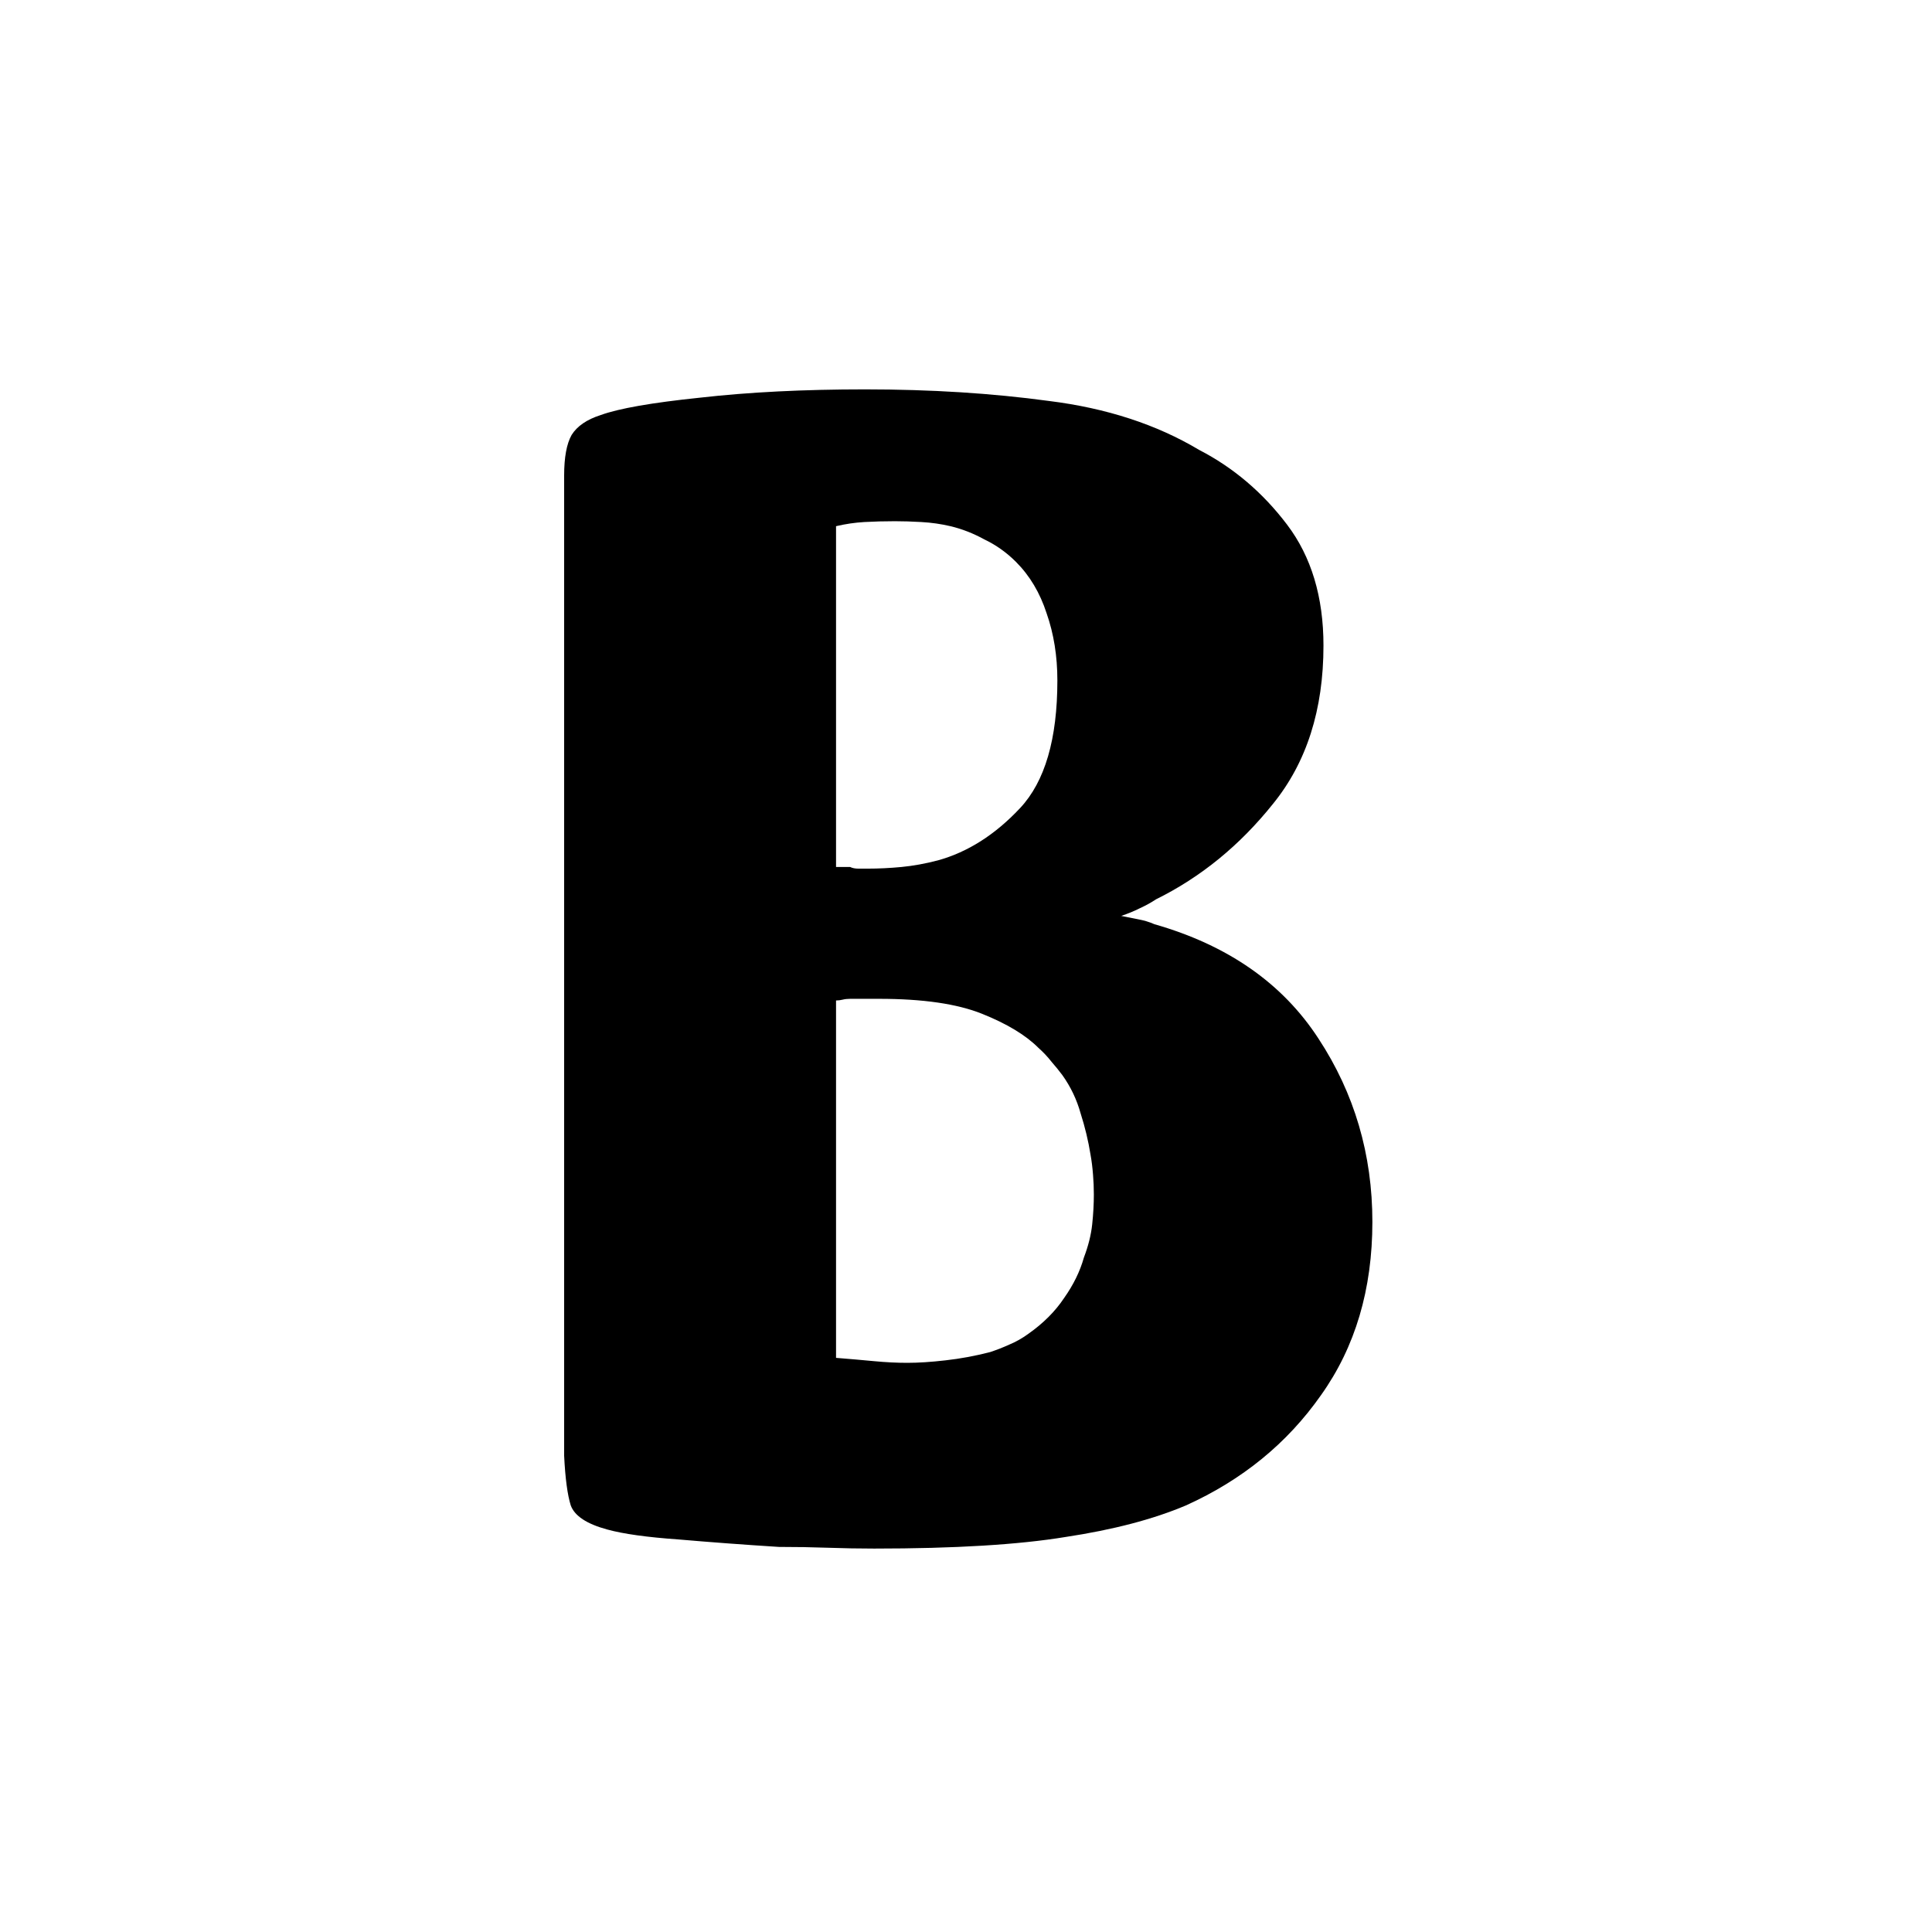 <?xml version="1.0" ?>
<svg xmlns="http://www.w3.org/2000/svg" version="1.1" width="600" height="600">
  <defs/>
  <g>
    <path stroke-width="0" fill="rgb(0, 0, 0)" opacity="1.0" d="M 175.199 452.082 C 175.199 350.622 175.199 249.163 175.199 147.704 C 175.199 142.039 175.972 137.833 177.516 135.086 C 179.233 132.339 182.236 130.279 186.527 128.906 C 192.191 126.845 202.488 125.043 217.42 123.498 C 232.523 121.781 249.6 120.923 268.651 120.923 C 289.074 120.923 308.125 122.124 325.803 124.528 C 343.652 126.76 359.184 131.824 372.399 139.721 C 383.04 145.215 392.137 152.94 399.688 162.897 C 407.24 172.854 411.016 185.386 411.016 200.494 C 411.016 220.408 405.781 236.803 395.312 249.678 C 385.014 262.554 372.914 272.425 359.013 279.292 C 357.468 280.322 355.752 281.266 353.864 282.124 C 352.147 282.983 350.26 283.755 348.2 284.442 C 349.916 284.785 351.633 285.129 353.349 285.472 C 355.237 285.815 356.953 286.33 358.498 287.017 C 381.324 293.541 398.315 305.386 409.471 322.554 C 420.627 339.549 426.205 358.519 426.205 379.464 C 426.205 400.408 420.884 418.348 410.243 433.283 C 399.774 448.219 385.786 459.635 368.28 467.532 C 358.154 471.824 345.711 475.086 330.951 477.318 C 316.363 479.721 296.54 480.923 271.483 480.923 C 266.849 480.923 262.043 480.837 257.066 480.665 C 252.26 480.494 247.197 480.408 241.877 480.408 C 231.064 479.721 220.681 478.948 210.726 478.09 C 200.944 477.403 193.564 476.373 188.586 475.0 C 182.236 473.283 178.46 470.794 177.259 467.532 C 176.229 464.27 175.543 459.12 175.199 452.082 C 175.199 452.082 175.199 452.082 175.199 452.082M 259.64 310.708 C 259.64 347.704 259.64 384.7 259.64 421.695 C 263.931 422.039 267.878 422.382 271.483 422.725 C 275.087 423.069 278.519 423.24 281.78 423.24 C 285.213 423.24 289.16 422.983 293.622 422.468 C 298.256 421.953 302.89 421.094 307.524 419.893 C 309.584 419.206 311.558 418.433 313.445 417.575 C 315.505 416.717 317.479 415.601 319.367 414.227 C 324.001 410.966 327.69 407.275 330.437 403.155 C 333.354 399.034 335.414 394.828 336.615 390.536 C 337.988 386.931 338.846 383.498 339.19 380.236 C 339.533 376.974 339.704 373.884 339.704 370.966 C 339.704 368.906 339.619 366.845 339.447 364.785 C 339.275 362.554 339.018 360.494 338.675 358.605 C 337.988 354.313 336.958 350.021 335.585 345.73 C 334.384 341.438 332.496 337.489 329.922 333.884 C 328.892 332.511 327.776 331.137 326.575 329.764 C 325.374 328.219 324.001 326.76 322.456 325.386 C 318.508 321.438 312.673 317.918 304.95 314.828 C 297.227 311.738 286.586 310.193 273.027 310.193 C 271.311 310.193 269.68 310.193 268.136 310.193 C 266.763 310.193 265.39 310.193 264.017 310.193 C 263.159 310.193 262.386 310.279 261.7 310.451 C 261.013 310.622 260.327 310.708 259.64 310.708 C 259.64 310.708 259.64 310.708 259.64 310.708M 259.64 163.412 C 259.64 198.691 259.64 233.97 259.64 269.249 C 260.327 269.249 261.013 269.249 261.7 269.249 C 262.386 269.249 263.159 269.249 264.017 269.249 C 264.703 269.592 265.561 269.764 266.591 269.764 C 267.621 269.764 268.565 269.764 269.423 269.764 C 272.856 269.764 276.374 269.592 279.978 269.249 C 283.582 268.906 287.358 268.219 291.305 267.189 C 300.573 264.614 309.069 259.206 316.792 250.966 C 324.515 242.725 328.377 229.506 328.377 211.309 C 328.377 203.755 327.261 196.803 325.03 190.451 C 322.971 184.099 319.796 178.777 315.505 174.485 C 312.587 171.567 309.326 169.249 305.722 167.532 C 302.29 165.644 298.771 164.27 295.167 163.412 C 292.249 162.725 289.246 162.296 286.157 162.124 C 283.239 161.953 280.493 161.867 277.919 161.867 C 274.658 161.867 271.483 161.953 268.393 162.124 C 265.476 162.296 262.558 162.725 259.64 163.412 C 259.64 163.412 259.64 163.412 259.64 163.412"/>
  </g>
</svg>
